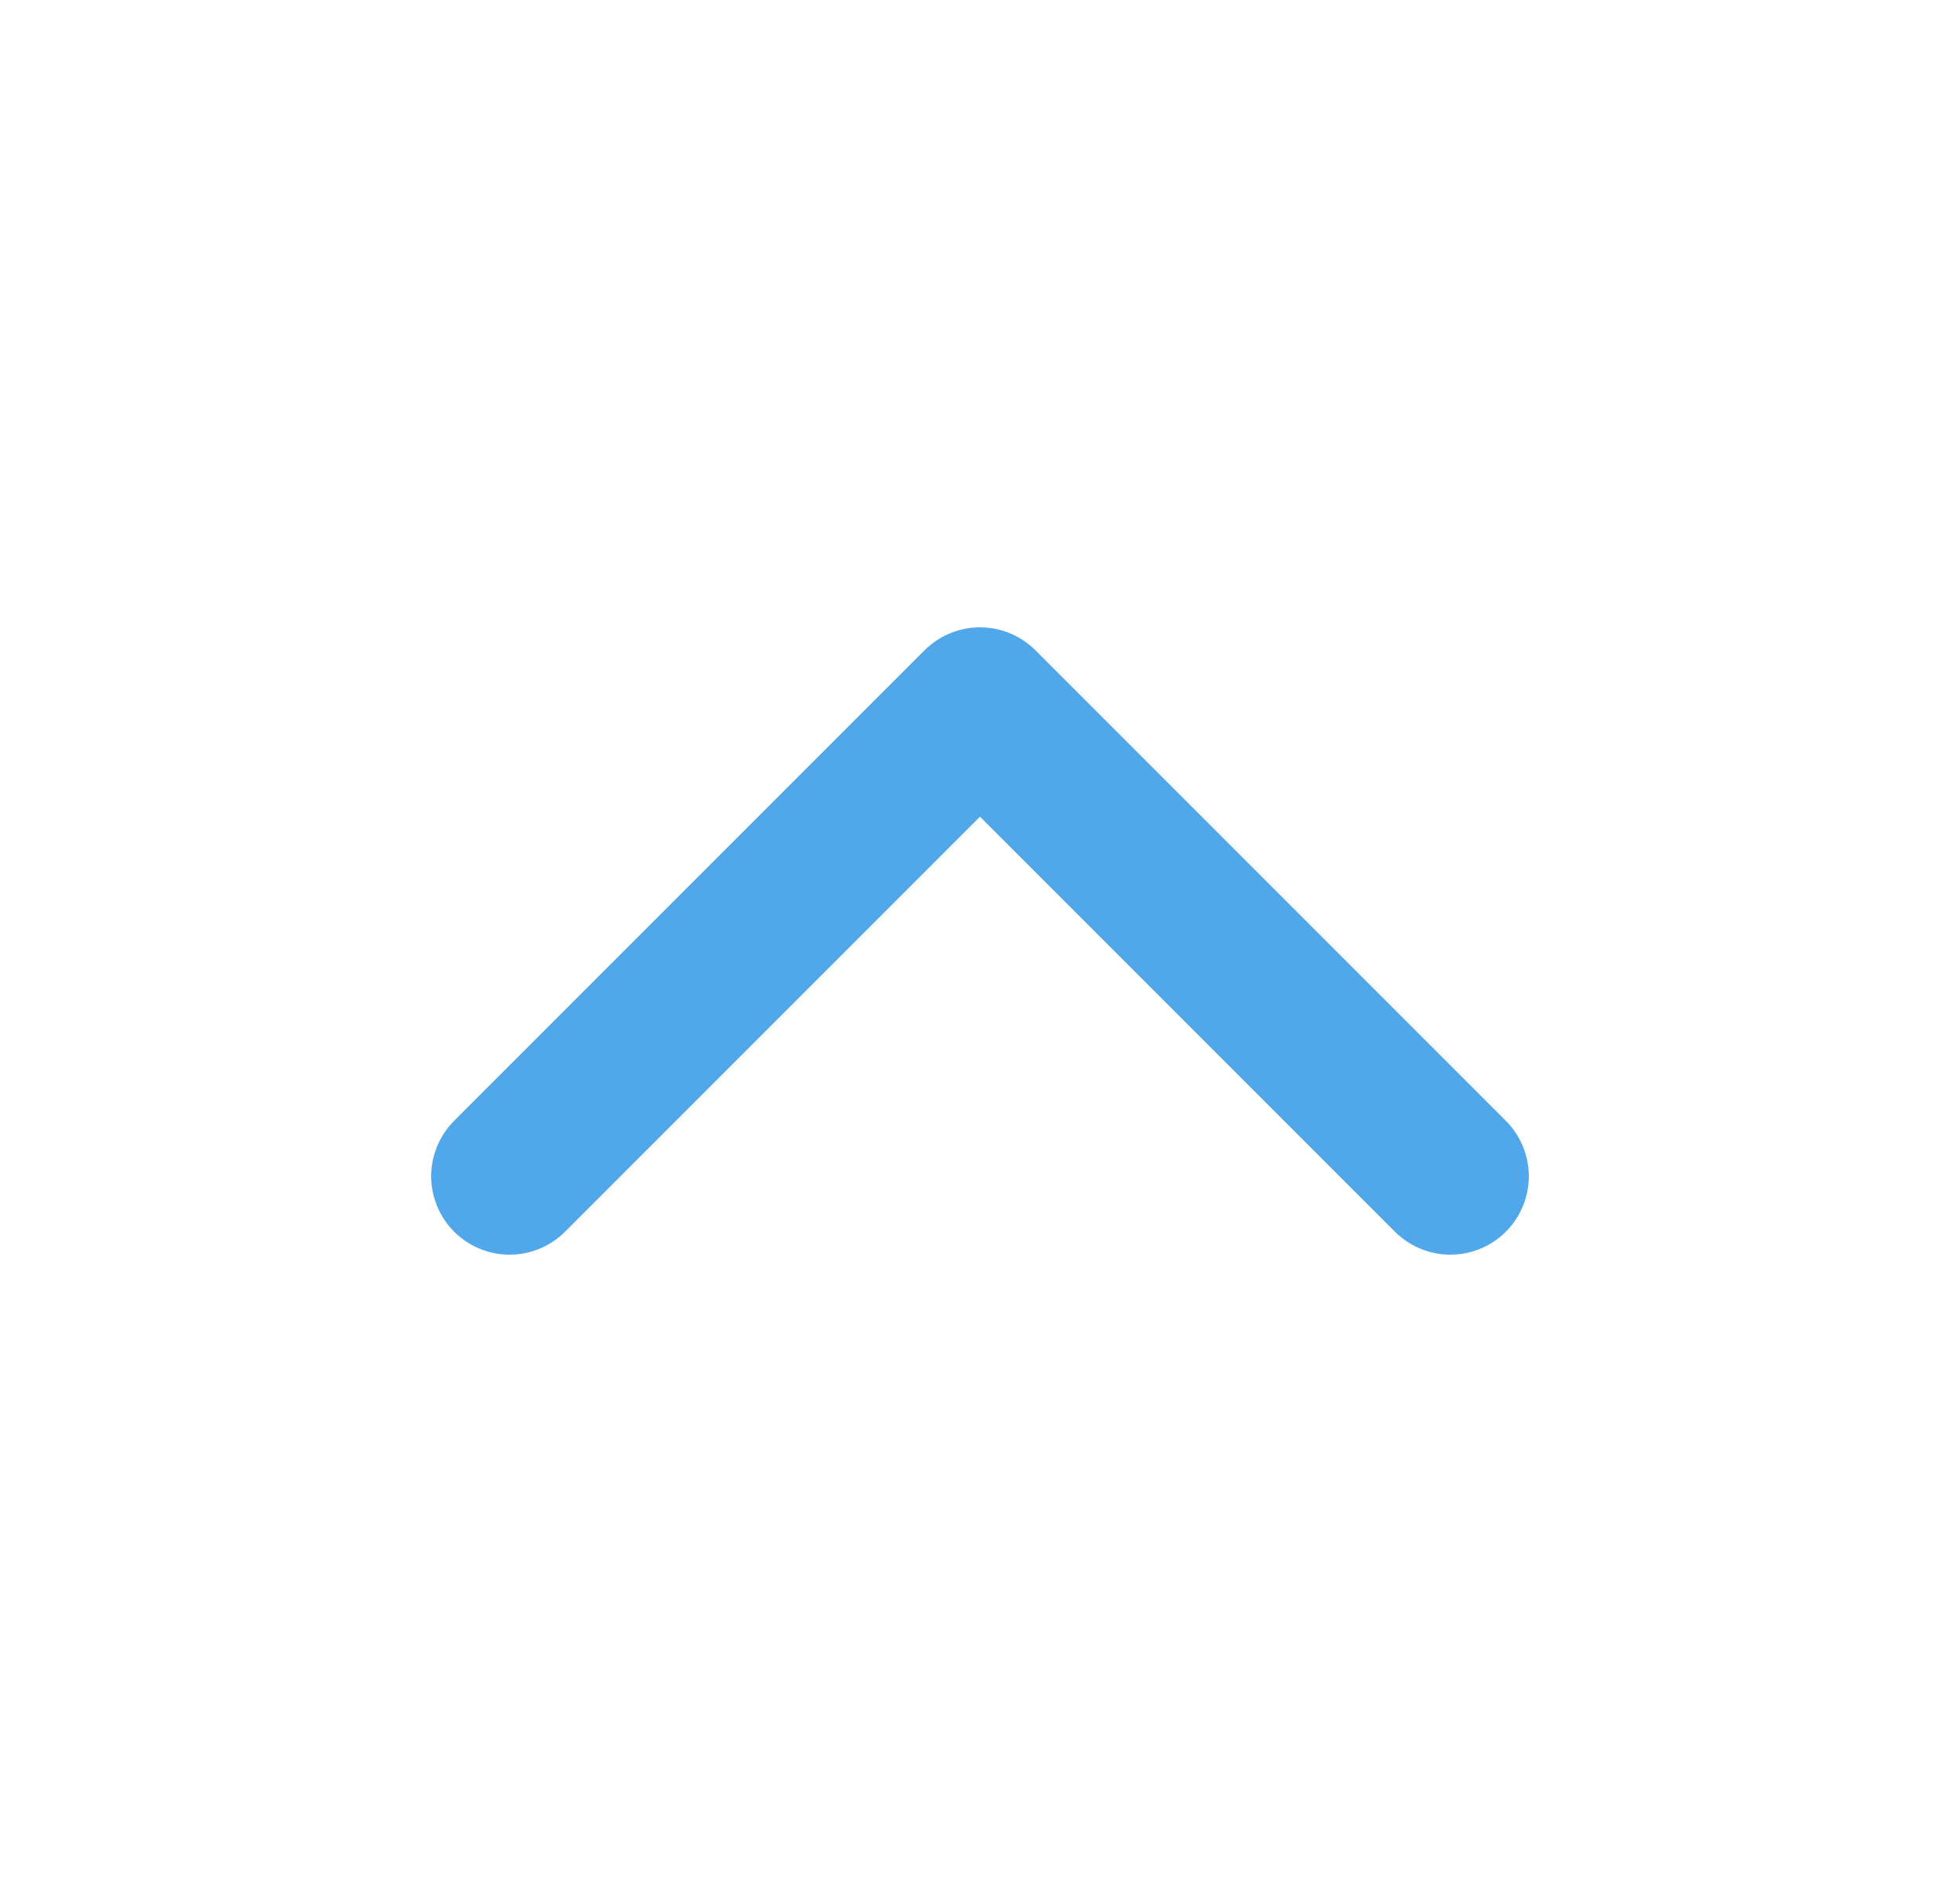 ﻿<svg width="25" height="24" viewBox="0 0 25 24" fill="none" xmlns="http://www.w3.org/2000/svg">
<path d="M18.5 15L12.5 9L6.5 15" stroke="#50A7EA" stroke-width="2" stroke-linecap="round" stroke-linejoin="round"/>
</svg>


